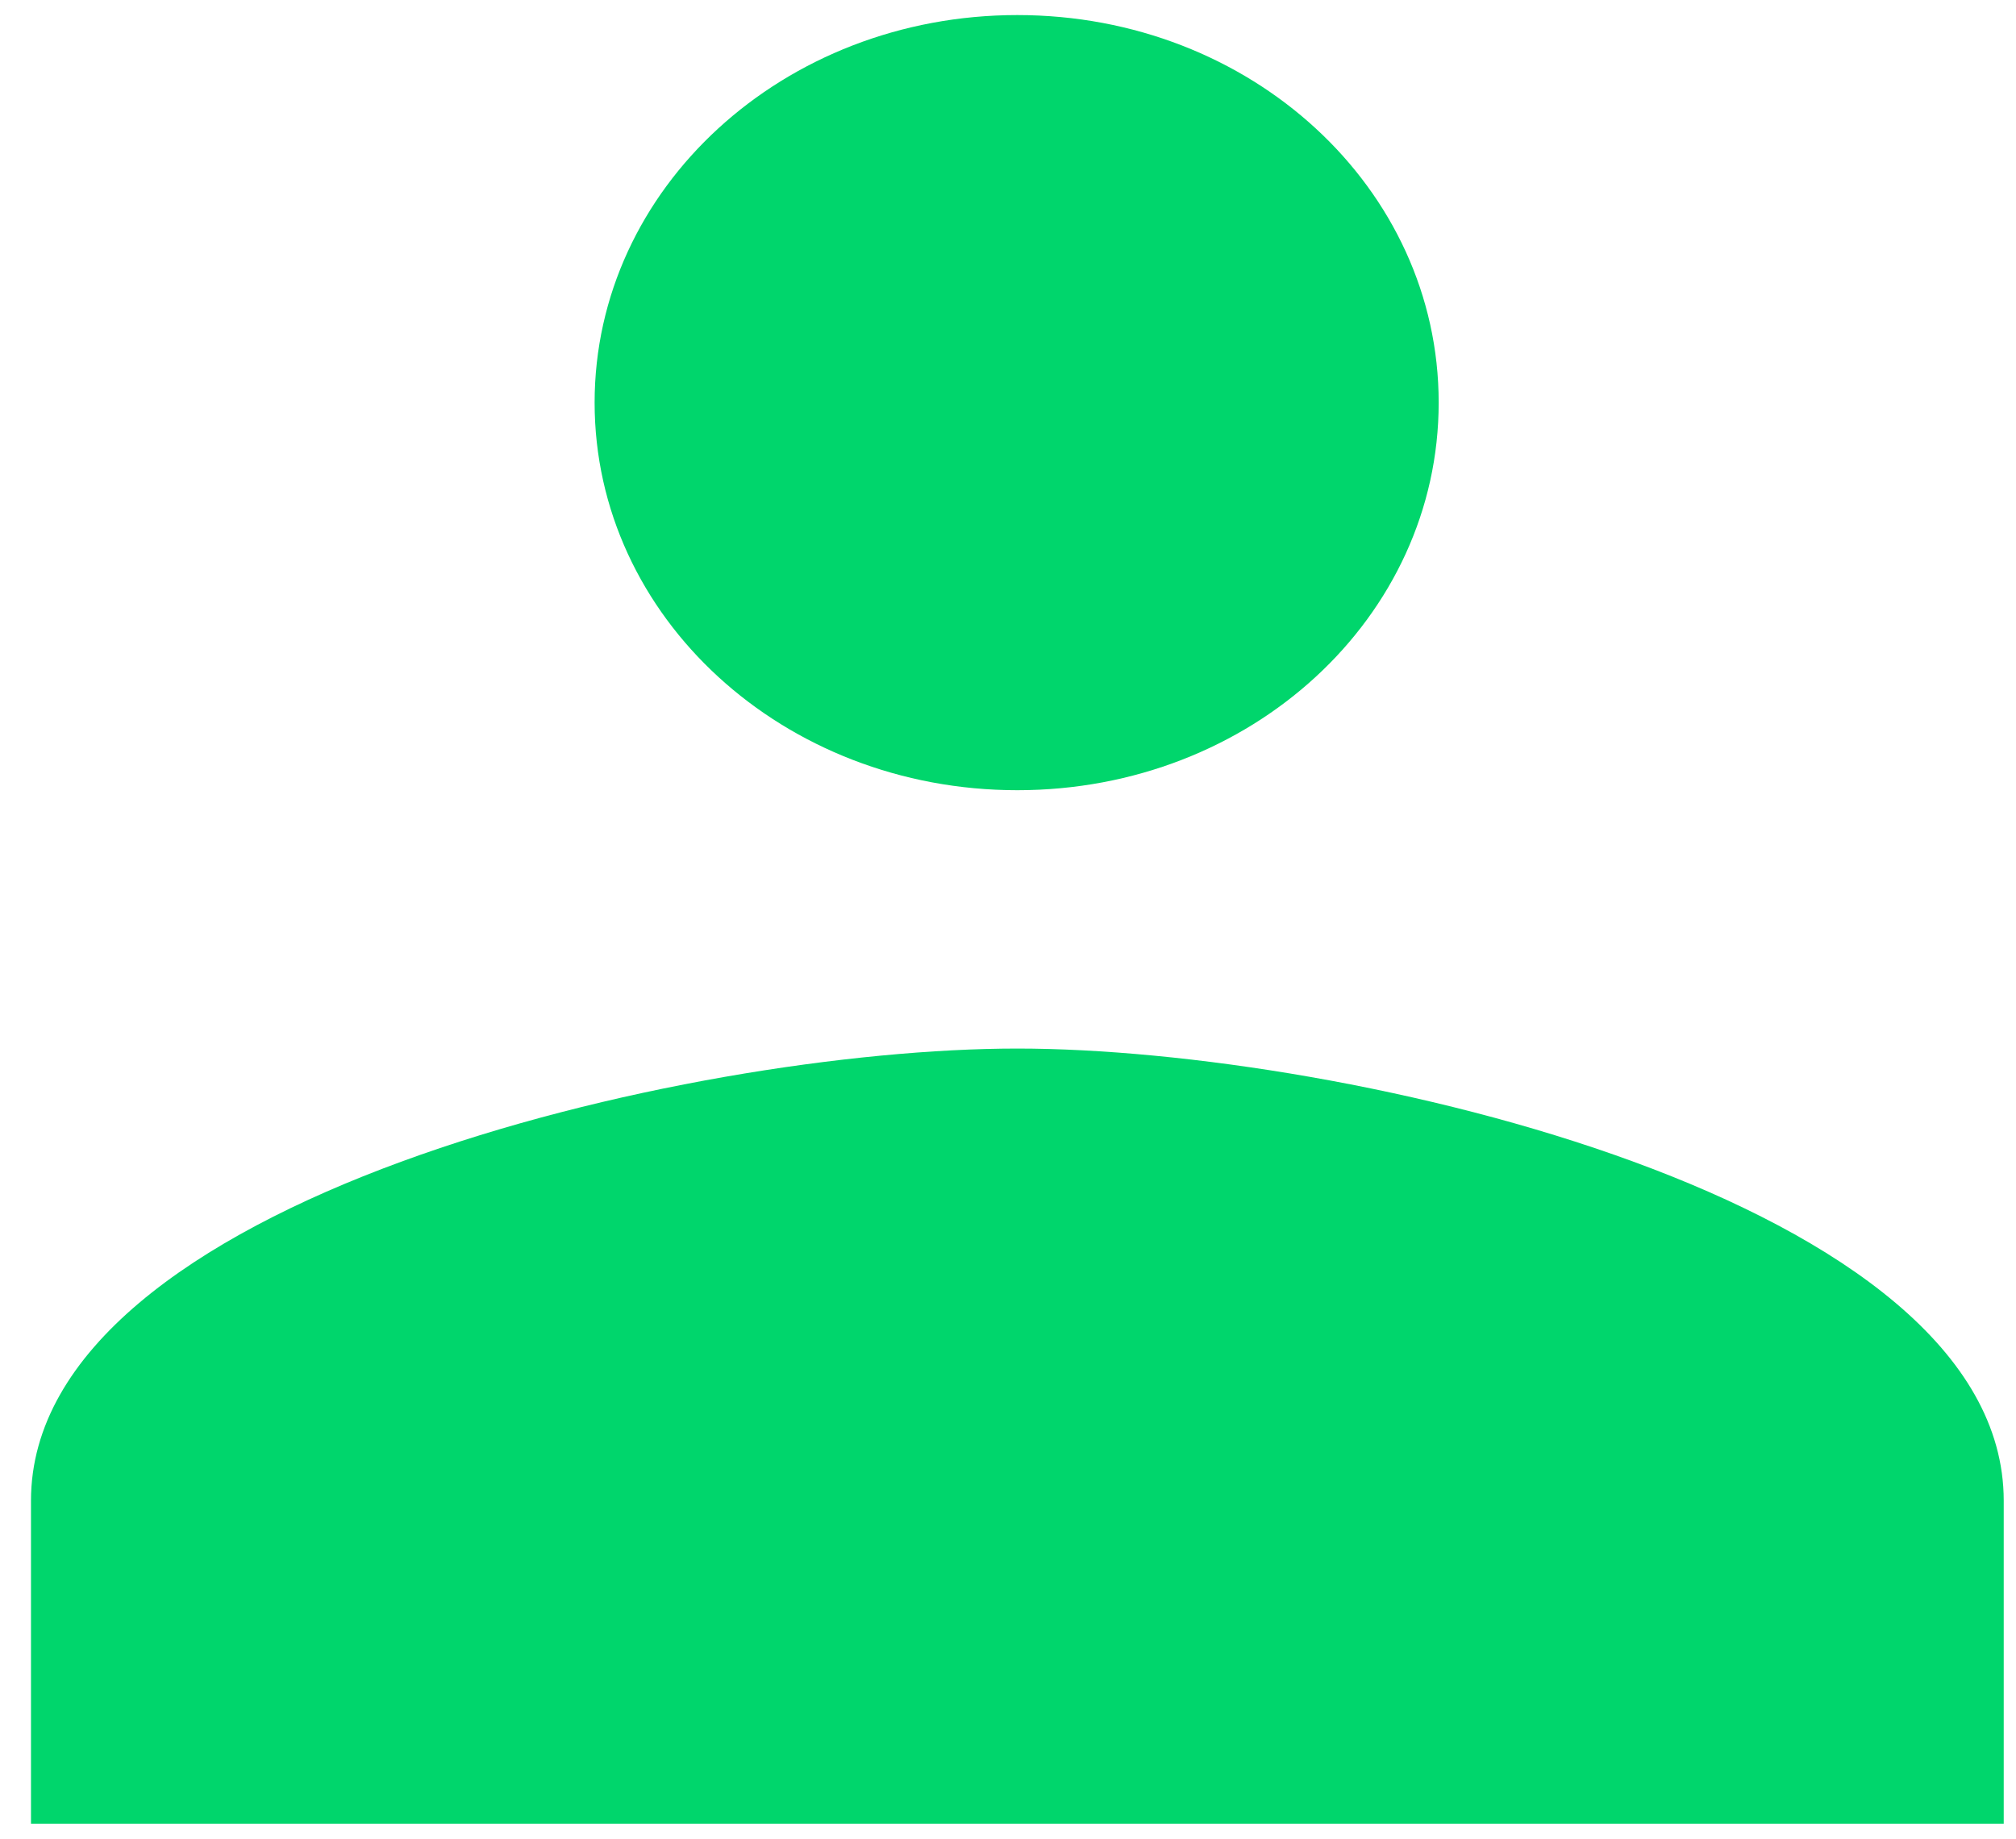 <svg width="57" height="52" viewBox="0 0 57 52" version="1.1" xmlns="http://www.w3.org/2000/svg" xmlns:xlink="http://www.w3.org/1999/xlink" xmlns:figma="http://www.figma.com/figma/ns">
<title>user</title>
<desc>Created using Figma</desc>
<g id="Canvas" transform="translate(524 189)" figma:type="canvas">
<g id="user" style="mix-blend-mode:normal;" figma:type="frame">
<g id="user icon" style="mix-blend-mode:normal;" figma:type="frame">
<g id="Shape" style="mix-blend-mode:normal;" figma:type="vector">
<use xlink:href="#path0_fill" transform="translate(-523.124 -188.574)" fill="#00D66C" style="mix-blend-mode:normal;"/>
</g>
</g>
</g>
</g>
<defs>
<path id="path0_fill" fill-rule="evenodd" d="M 27.888 21.921C 34.502 21.921 39.801 17.025 39.801 10.96C 39.801 4.896 34.502 0 27.888 0C 21.275 0 15.936 4.896 15.936 10.96C 15.936 17.025 21.275 21.921 27.888 21.921ZM 27.888 29.227C 18.606 29.227 0 33.502 0 42.014L 0 51.148L 55.777 51.148L 55.777 42.014C 55.777 33.502 37.171 29.227 27.888 29.227Z"/>
</defs>
</svg>
